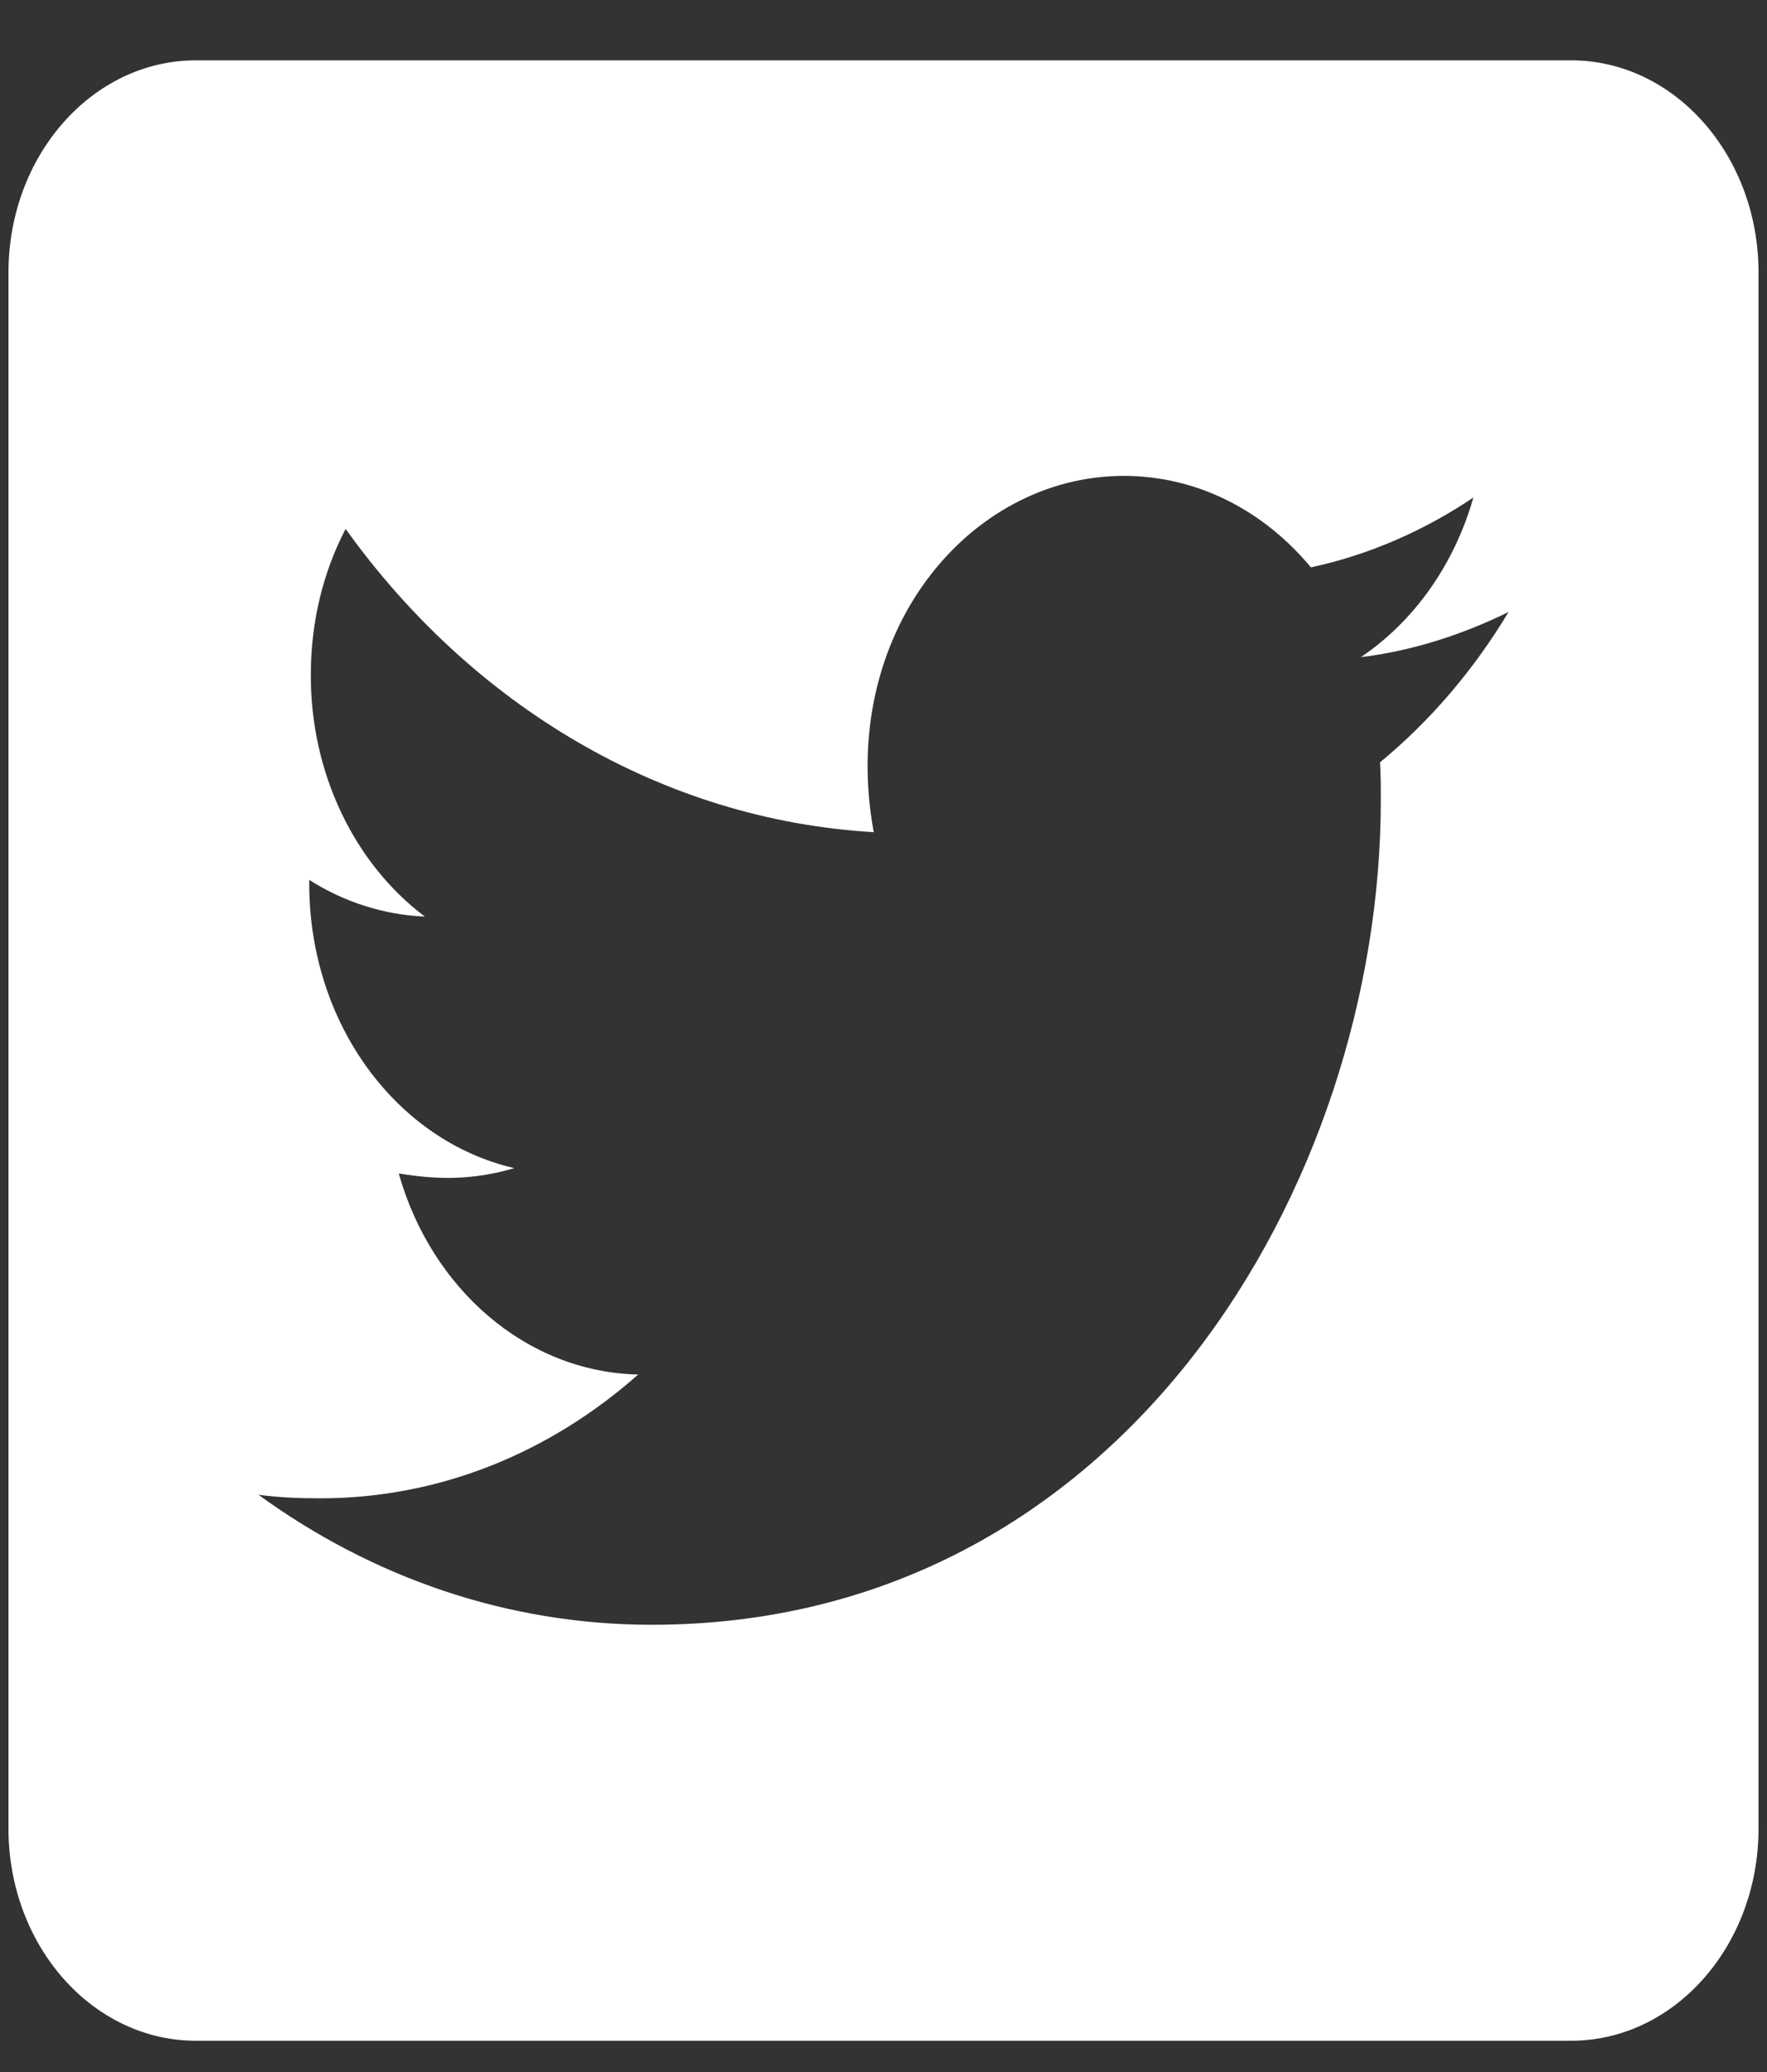 <svg width="29" height="34" viewBox="0 0 29 34" fill="none" xmlns="http://www.w3.org/2000/svg">
<rect x="0" y="0" width="29" height="34" fill="#333333" stroke="none"/>
<g id="&#240;&#159;&#166;&#134; icon &#34;Twitter Square&#34;">
<path id="Vector" d="M25.784 0.99H3.216C1.517 0.99 0.139 2.55 0.139 4.472V30.005C0.139 31.927 1.517 33.487 3.216 33.487H25.784C27.483 33.487 28.861 31.927 28.861 30.005V4.472C28.861 2.55 27.483 0.99 25.784 0.99ZM22.649 12.509C22.662 12.712 22.662 12.922 22.662 13.126C22.662 19.415 18.43 26.661 10.698 26.661C8.313 26.661 6.101 25.878 4.242 24.528C4.582 24.572 4.909 24.586 5.255 24.586C7.223 24.586 9.031 23.832 10.474 22.555C8.627 22.512 7.076 21.141 6.544 19.255C7.191 19.364 7.775 19.364 8.441 19.168C6.518 18.725 5.075 16.811 5.075 14.496V14.438C5.633 14.794 6.287 15.011 6.973 15.041C6.396 14.607 5.924 14.018 5.597 13.327C5.27 12.636 5.1 11.864 5.101 11.08C5.101 10.195 5.306 9.383 5.672 8.679C7.743 11.566 10.852 13.452 14.34 13.655C13.743 10.427 15.879 7.809 18.443 7.809C19.655 7.809 20.745 8.382 21.514 9.31C22.463 9.107 23.373 8.708 24.181 8.164C23.867 9.267 23.207 10.195 22.335 10.783C23.181 10.681 24.002 10.413 24.758 10.043C24.188 10.993 23.469 11.834 22.649 12.509Z" fill="white"/>
</g>
</svg>
